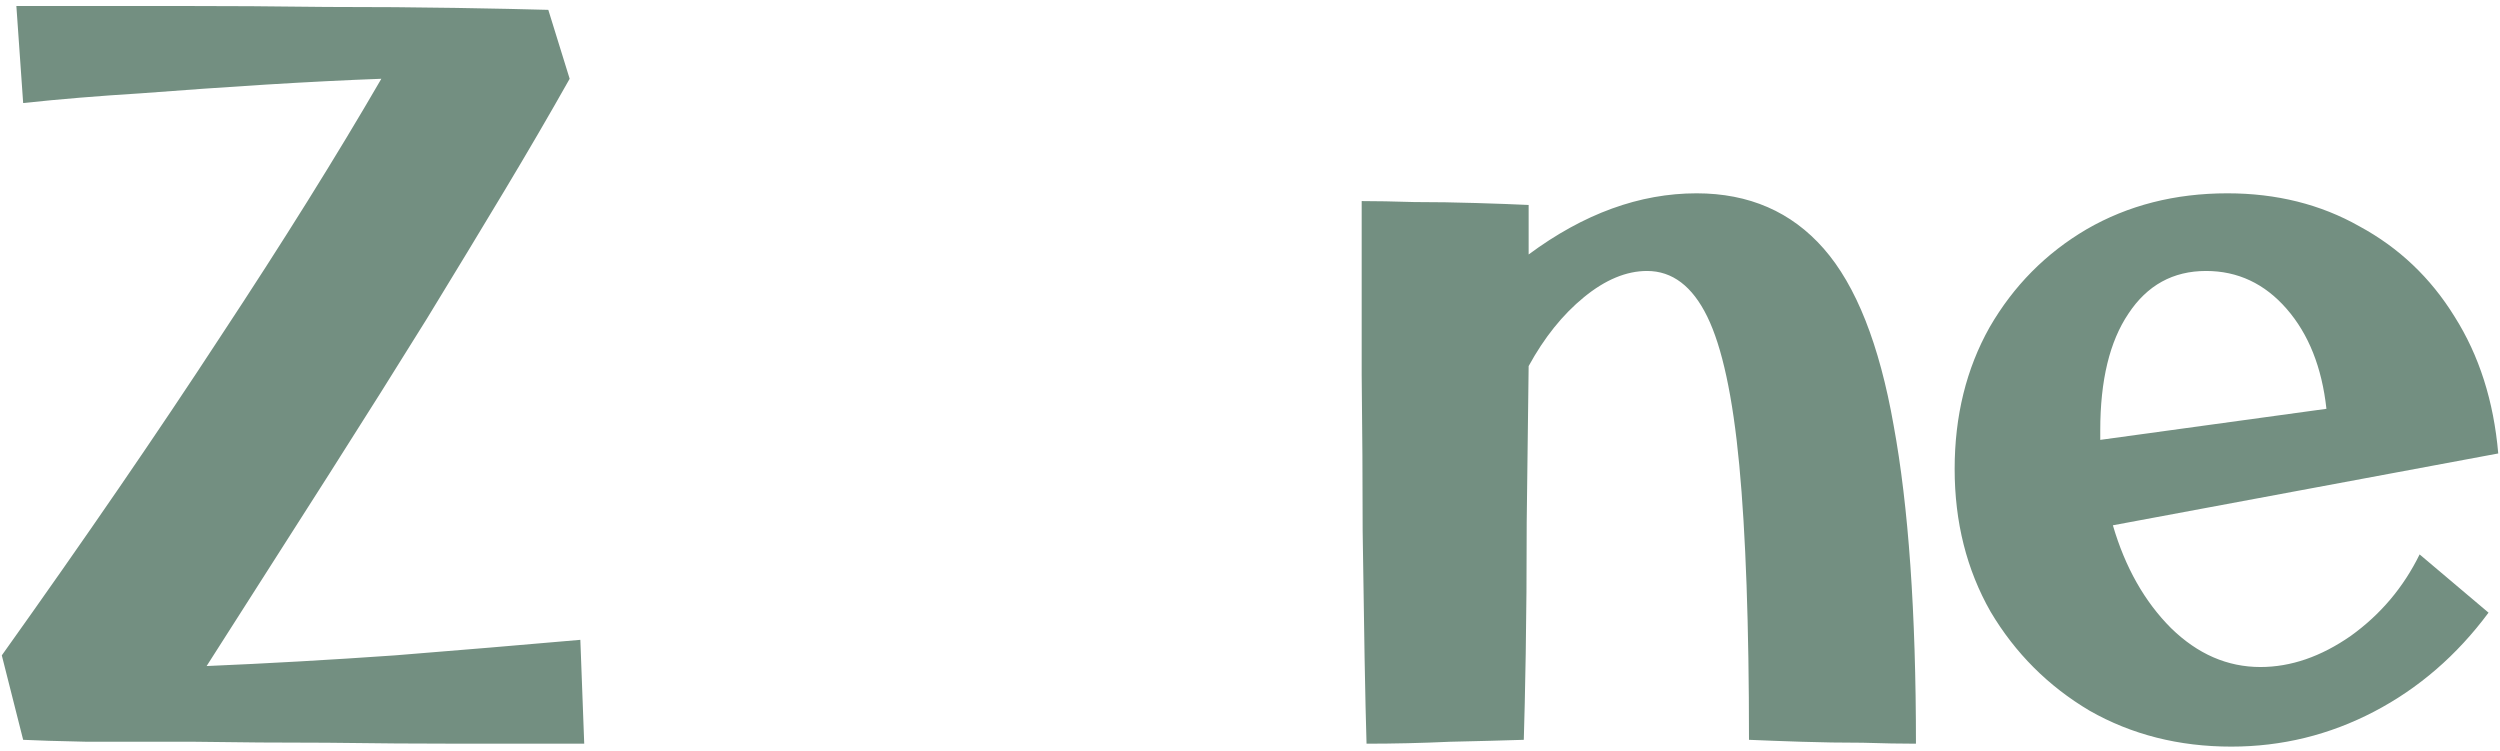 <svg width="273" height="82" viewBox="0 0 273 82" fill="none" xmlns="http://www.w3.org/2000/svg">
<path d="M63.797 81.212C59.91 81.212 55.529 81.212 50.653 81.212C45.777 81.212 40.795 81.177 35.707 81.106C30.69 81.106 25.884 81.071 21.291 81C16.768 81 12.847 81 9.525 81C6.204 80.929 3.872 80.859 2.529 80.788L0.197 71.566C9.313 58.775 17.263 47.186 24.047 36.798C30.902 26.41 36.767 17.011 41.643 8.602C37.827 8.743 33.623 8.955 29.029 9.238C24.506 9.521 19.948 9.839 15.355 10.192C10.762 10.475 6.486 10.828 2.529 11.252L1.787 0.652C7.44 0.652 13.165 0.652 18.959 0.652C24.754 0.652 30.301 0.687 35.601 0.758C40.901 0.758 45.636 0.793 49.805 0.864C54.045 0.935 57.402 1.005 59.875 1.076L62.207 8.602C60.017 12.489 57.649 16.552 55.105 20.792C52.561 25.032 49.734 29.696 46.625 34.784C43.516 39.801 39.983 45.419 36.025 51.638C32.068 57.857 27.581 64.888 22.563 72.732C29.206 72.449 36.06 72.061 43.127 71.566C50.194 71.001 56.943 70.435 63.373 69.87L63.797 81.212ZM149.226 81.212C149.156 78.951 149.085 75.841 149.014 71.884C148.944 67.856 148.873 63.227 148.802 57.998C148.802 52.698 148.767 47.009 148.696 40.932C148.696 34.784 148.696 28.459 148.696 21.958C150.251 21.958 152.159 21.993 154.42 22.064C156.682 22.064 158.943 22.099 161.204 22.17C163.536 22.241 165.444 22.311 166.928 22.382C166.928 24.149 166.928 25.951 166.928 27.788C172.935 23.336 179.048 21.11 185.266 21.11C190.99 21.11 195.619 23.124 199.152 27.152C202.686 31.18 205.23 37.611 206.784 46.444C208.41 55.277 209.222 66.867 209.222 81.212C207.597 81.212 205.654 81.177 203.392 81.106C201.131 81.106 198.905 81.071 196.714 81C194.524 80.929 192.616 80.859 190.99 80.788C190.99 68.28 190.637 58.281 189.93 50.79C189.224 43.299 188.058 37.893 186.432 34.572C184.807 31.251 182.616 29.59 179.86 29.59C177.599 29.59 175.302 30.544 172.97 32.452C170.638 34.36 168.624 36.869 166.928 39.978C166.858 45.985 166.787 51.673 166.716 57.044C166.716 62.415 166.681 67.185 166.61 71.354C166.54 75.453 166.469 78.597 166.398 80.788C164.208 80.859 161.522 80.929 158.342 81C155.233 81.141 152.194 81.212 149.226 81.212ZM243.658 81.53C237.934 81.53 232.775 80.223 228.182 77.608C223.659 74.923 220.055 71.319 217.37 66.796C214.755 62.203 213.448 57.009 213.448 51.214C213.448 45.419 214.72 40.261 217.264 35.738C219.878 31.215 223.412 27.647 227.864 25.032C232.386 22.417 237.51 21.11 243.234 21.11C248.604 21.11 253.41 22.311 257.65 24.714C261.96 27.046 265.423 30.332 268.038 34.572C270.723 38.812 272.313 43.794 272.808 49.518L230.726 57.362C232.068 61.955 234.188 65.701 237.086 68.598C239.983 71.425 243.234 72.838 246.838 72.838C250.159 72.838 253.445 71.707 256.696 69.446C259.946 67.114 262.455 64.146 264.222 60.542L271.748 66.902C268.285 71.566 264.116 75.17 259.24 77.714C254.364 80.258 249.17 81.53 243.658 81.53ZM229.348 46.974C229.348 47.398 229.348 47.751 229.348 48.034L254.046 44.642C253.551 40.119 252.102 36.48 249.7 33.724C247.297 30.968 244.364 29.59 240.902 29.59C237.298 29.59 234.471 31.145 232.422 34.254C230.372 37.293 229.348 41.533 229.348 46.974Z" fill="#738F81"/>
</svg>
